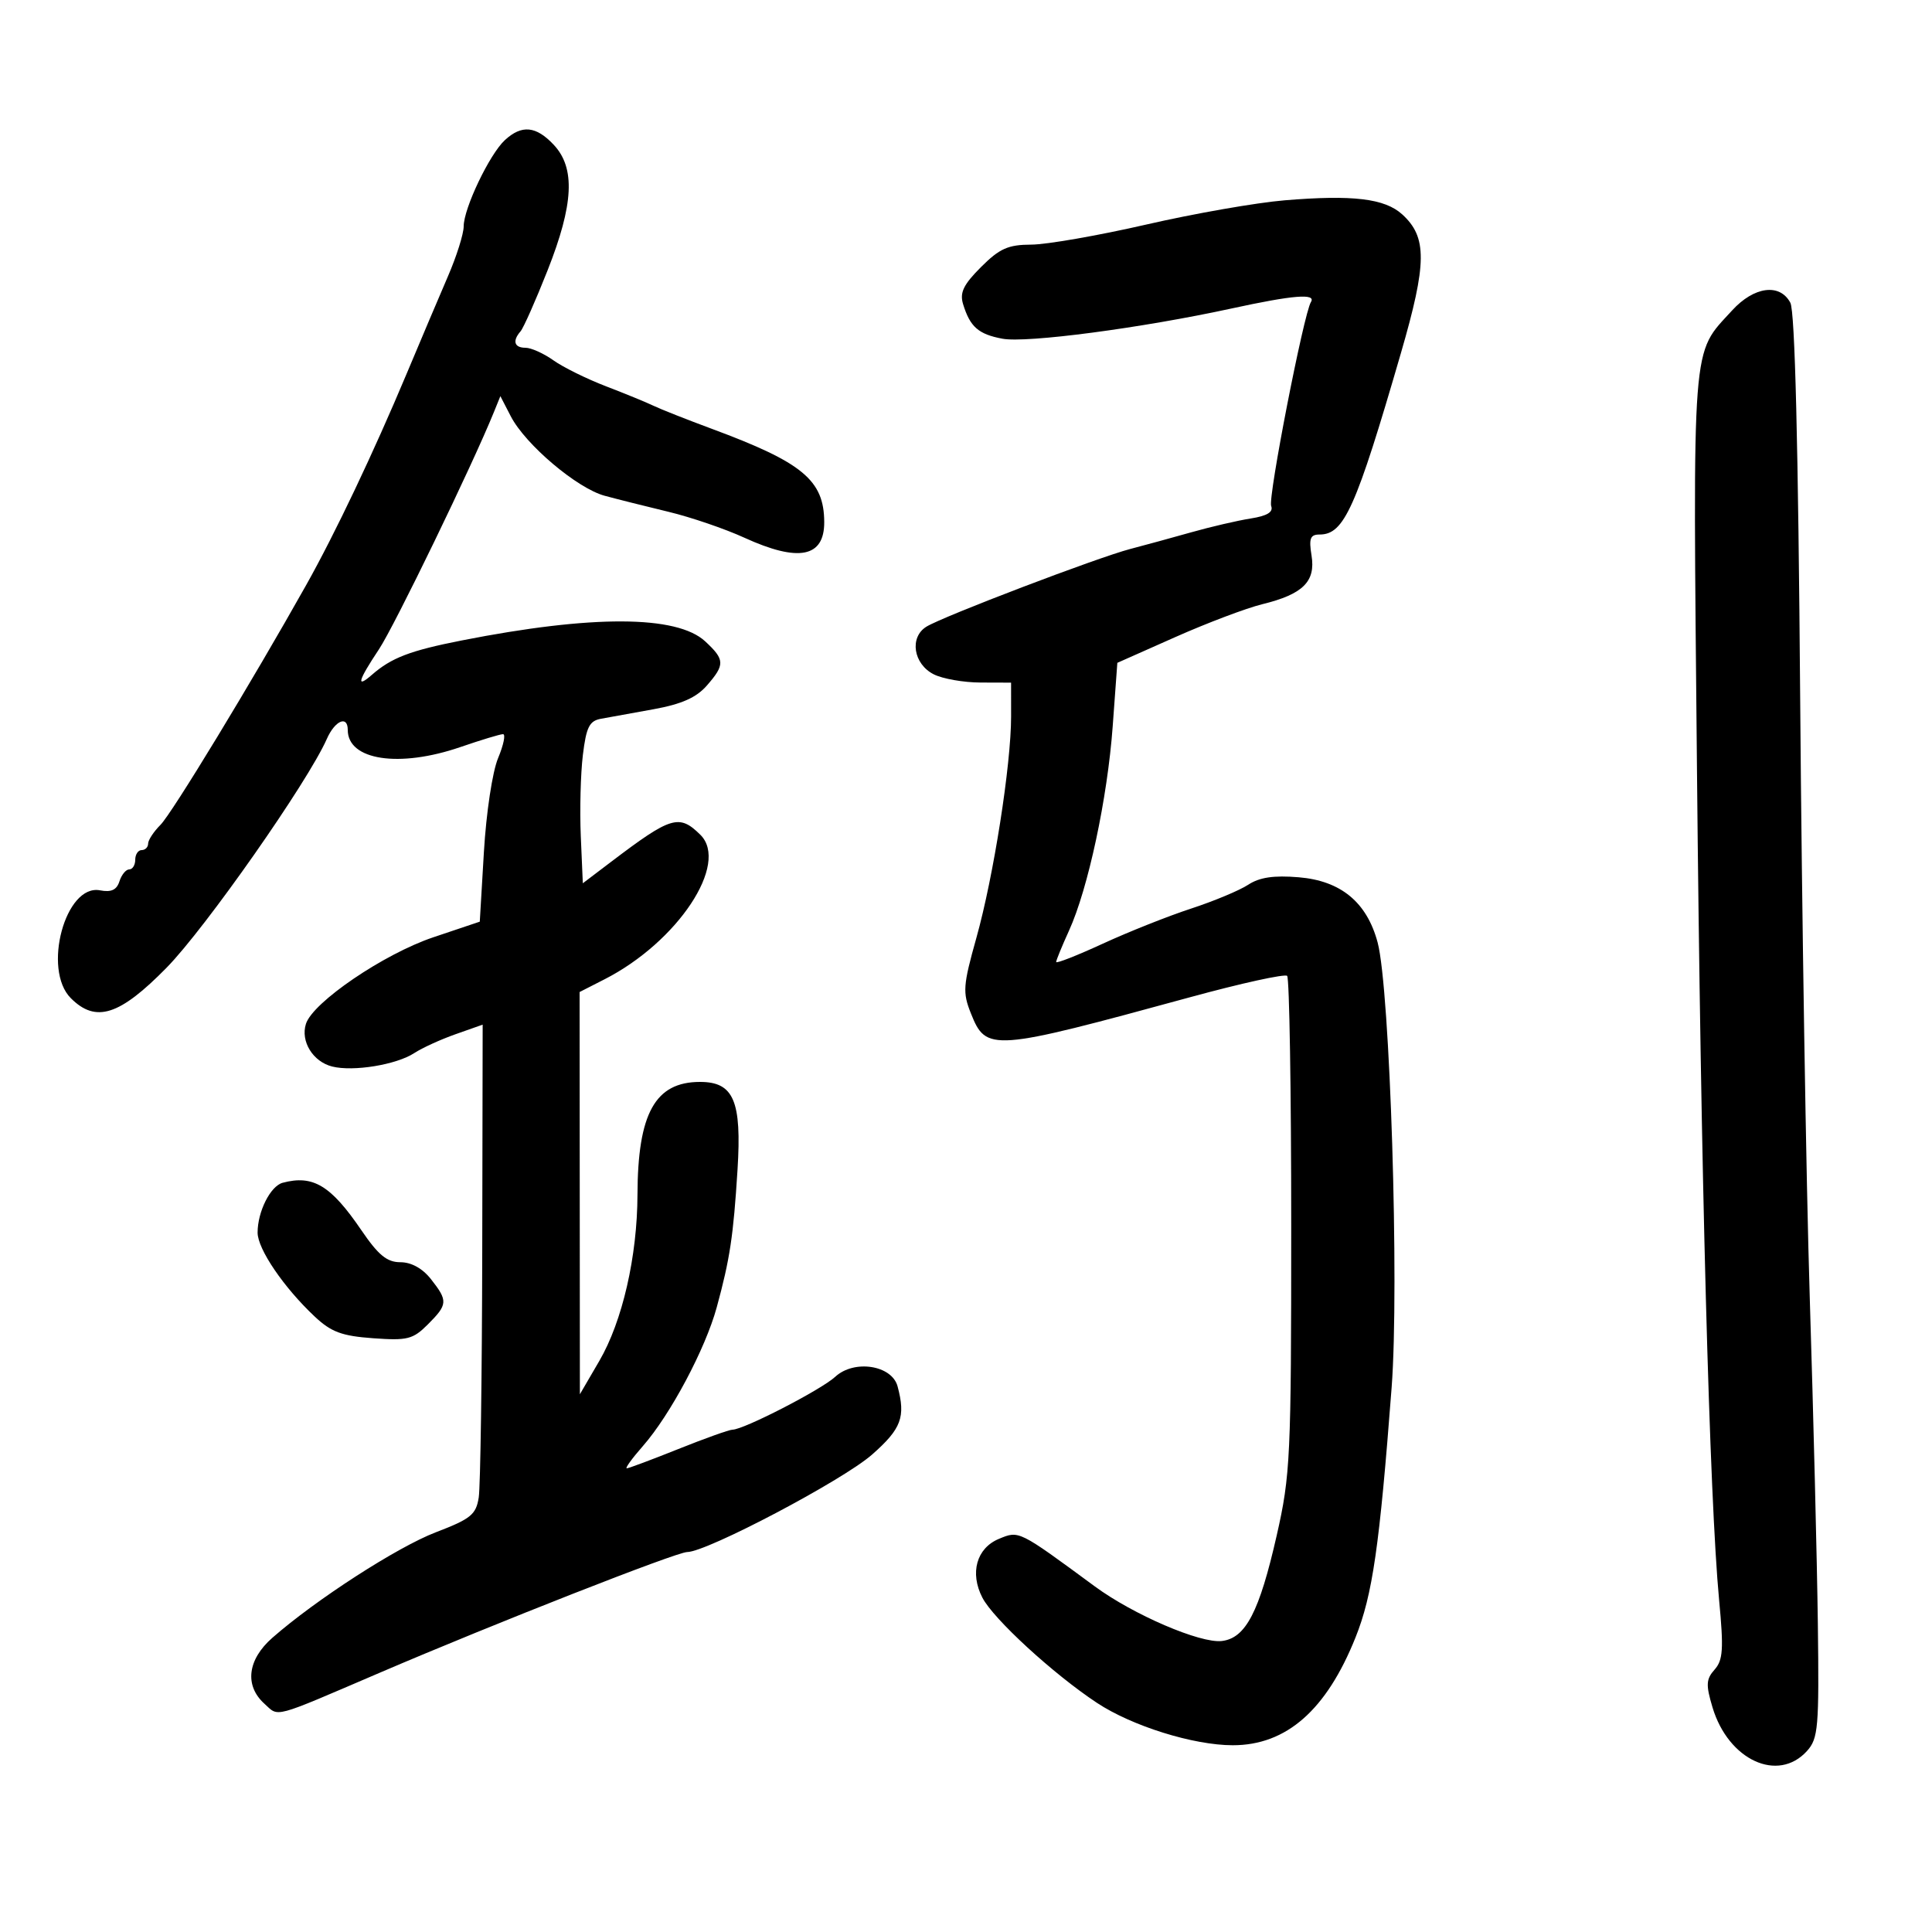 <svg xmlns="http://www.w3.org/2000/svg" width="300" height="300" viewBox="0 0 300 300" version="1.1">
	<path d="M 78.403 21.750 C 76.020 23.941, 72 32.355, 72 35.152 C 72 36.306, 70.906 39.781, 69.569 42.875 C 68.233 45.969, 65.346 52.775, 63.156 58 C 58.018 70.253, 52.029 82.855, 47.559 90.819 C 39.106 105.879, 26.700 126.300, 24.927 128.073 C 23.867 129.133, 23 130.450, 23 131 C 23 131.550, 22.550 132, 22 132 C 21.450 132, 21 132.675, 21 133.500 C 21 134.325, 20.580 135, 20.067 135 C 19.554 135, 18.870 135.836, 18.545 136.857 C 18.122 138.191, 17.273 138.584, 15.528 138.250 C 10.151 137.222, 6.548 150.548, 11 155 C 14.882 158.882, 18.570 157.704, 25.881 150.250 C 31.917 144.095, 47.812 121.402, 50.745 114.750 C 52.010 111.880, 54 111.022, 54 113.345 C 54 118.058, 61.994 119.271, 71.500 116 C 74.697 114.900, 77.670 114, 78.106 114 C 78.541 114, 78.197 115.679, 77.339 117.731 C 76.463 119.828, 75.500 126.200, 75.140 132.288 L 74.500 143.115 67.281 145.542 C 59.601 148.125, 48.571 155.624, 47.504 158.989 C 46.644 161.697, 48.590 164.859, 51.576 165.608 C 54.864 166.434, 61.559 165.335, 64.337 163.515 C 65.545 162.724, 68.426 161.408, 70.740 160.592 L 74.948 159.107 74.882 194.304 C 74.845 213.662, 74.600 230.865, 74.337 232.532 C 73.918 235.192, 73.098 235.856, 67.680 237.930 C 61.708 240.215, 49.031 248.400, 42.279 254.328 C 38.427 257.710, 37.944 261.734, 41.050 264.545 C 43.365 266.640, 42.064 266.989, 59 259.727 C 76.848 252.074, 105.057 241, 106.706 241 C 109.744 241, 130.875 229.862, 135.409 225.871 C 139.970 221.856, 140.652 220.035, 139.376 215.275 C 138.491 211.973, 132.629 211.071, 129.694 213.786 C 127.515 215.801, 115.475 222, 113.739 222 C 113.241 222, 109.462 223.350, 105.341 225 C 101.220 226.650, 97.611 228, 97.321 228 C 97.030 228, 98.153 226.451, 99.815 224.558 C 104.085 219.694, 109.529 209.470, 111.294 203 C 113.343 195.490, 113.876 191.958, 114.522 181.633 C 115.190 170.946, 113.932 168, 108.699 168 C 101.735 168, 99.030 172.874, 98.988 185.500 C 98.957 195.122, 96.649 205.171, 93.057 211.332 L 90.044 216.500 90.022 185.270 L 90 154.041 93.866 152.068 C 105.233 146.269, 113.295 134.111, 108.750 129.623 C 105.459 126.372, 104.214 126.750, 94.886 133.827 L 90.500 137.154 90.184 129.827 C 90.010 125.797, 90.155 120.138, 90.506 117.251 C 91.035 112.899, 91.516 111.935, 93.322 111.609 C 94.520 111.393, 98.200 110.726, 101.500 110.127 C 105.833 109.340, 108.125 108.322, 109.750 106.463 C 112.598 103.205, 112.570 102.433, 109.503 99.590 C 105.101 95.511, 91.935 95.462, 71.697 99.449 C 63.672 101.030, 60.788 102.133, 57.750 104.783 C 55.238 106.975, 55.585 105.724, 58.858 100.800 C 61.265 97.177, 73.358 72.221, 76.686 64.006 L 77.697 61.513 79.315 64.642 C 81.586 69.034, 89.604 75.821, 93.894 76.983 C 95.877 77.520, 100.332 78.639, 103.793 79.470 C 107.254 80.301, 112.555 82.110, 115.572 83.490 C 124.001 87.345, 128.016 86.556, 127.986 81.050 C 127.952 74.560, 124.629 71.810, 110.500 66.575 C 106.650 65.148, 102.600 63.548, 101.500 63.018 C 100.400 62.488, 97.062 61.119, 94.082 59.976 C 91.102 58.832, 87.432 57.020, 85.927 55.948 C 84.422 54.877, 82.473 54, 81.596 54 C 79.851 54, 79.532 52.936, 80.830 51.450 C 81.286 50.928, 83.172 46.675, 85.021 42 C 89.089 31.715, 89.366 26.083, 85.979 22.478 C 83.235 19.557, 81.020 19.344, 78.403 21.750 M 199.500 31.102 C 195.100 31.466, 185.425 33.160, 178 34.866 C 170.575 36.571, 162.542 37.974, 160.150 37.984 C 156.529 37.997, 155.217 38.583, 152.325 41.475 C 149.604 44.196, 149.001 45.444, 149.547 47.225 C 150.631 50.761, 151.921 51.895, 155.655 52.595 C 159.398 53.297, 177.236 50.943, 191.239 47.900 C 200.840 45.813, 204.412 45.524, 203.560 46.903 C 202.441 48.714, 196.878 77.239, 197.386 78.563 C 197.749 79.511, 196.779 80.105, 194.205 80.511 C 192.167 80.832, 188.025 81.794, 185 82.649 C 181.975 83.504, 177.700 84.673, 175.500 85.247 C 170.442 86.566, 146.430 95.719, 143.857 97.308 C 141.181 98.961, 141.822 103.112, 145 104.712 C 146.375 105.404, 149.637 105.977, 152.250 105.985 L 157 106 157.003 111.250 C 157.008 118.728, 154.284 136.100, 151.611 145.636 C 149.537 153.034, 149.460 154.096, 150.757 157.347 C 153.145 163.335, 153.927 163.277, 184.869 154.828 C 192.772 152.670, 199.522 151.189, 199.869 151.536 C 200.216 151.882, 200.500 169.341, 200.500 190.333 C 200.500 226.308, 200.371 229.069, 198.251 238.407 C 195.548 250.307, 193.431 254.379, 189.720 254.815 C 186.379 255.206, 175.975 250.732, 170 246.334 C 158.108 237.580, 158.253 237.652, 155.112 238.954 C 151.642 240.391, 150.558 244.245, 152.545 248.086 C 154.256 251.397, 163.568 259.947, 170.331 264.418 C 175.782 268.022, 185.327 271, 191.426 271 C 199.755 271, 205.968 265.544, 210.483 254.266 C 213.126 247.664, 214.209 240.168, 216.093 215.438 C 217.298 199.620, 215.847 153.550, 213.917 146.343 C 212.245 140.098, 208.207 136.765, 201.659 136.222 C 197.793 135.901, 195.581 136.228, 193.822 137.381 C 192.475 138.264, 188.476 139.933, 184.936 141.089 C 181.396 142.246, 175.238 144.695, 171.250 146.531 C 167.262 148.367, 164 149.649, 164 149.380 C 164 149.111, 164.897 146.922, 165.992 144.517 C 168.958 138.006, 171.963 123.964, 172.778 112.802 L 173.500 102.925 182.500 98.927 C 187.450 96.728, 193.525 94.431, 196 93.823 C 202.322 92.271, 204.311 90.305, 203.655 86.262 C 203.223 83.602, 203.454 83, 204.908 83 C 208.717 83, 210.530 78.952, 217.545 54.786 C 221.591 40.850, 221.626 36.826, 217.735 33.288 C 215.021 30.821, 210.070 30.228, 199.500 31.102 M 268.961 48.204 C 262.612 55.155, 262.865 51.867, 263.502 119.233 C 264.095 182.080, 265.441 232.573, 266.947 248.500 C 267.663 256.065, 267.550 257.779, 266.242 259.253 C 264.916 260.746, 264.868 261.616, 265.919 265.125 C 268.373 273.315, 276.101 276.875, 280.595 271.885 C 282.336 269.951, 282.481 268.254, 282.274 252.135 C 282.150 242.436, 281.585 219.650, 281.019 201.500 C 280.453 183.350, 279.784 141.615, 279.533 108.756 C 279.229 68.964, 278.718 48.342, 278.003 47.006 C 276.366 43.947, 272.365 44.477, 268.961 48.204 M 43.889 183.662 C 41.993 184.169, 40 188.133, 40 191.397 C 40 193.950, 44.065 199.925, 48.870 204.436 C 51.429 206.838, 53.077 207.450, 57.929 207.801 C 63.263 208.187, 64.119 207.971, 66.430 205.661 C 69.537 202.554, 69.576 202.002, 66.927 198.635 C 65.612 196.962, 63.877 195.999, 62.177 195.998 C 60.088 195.997, 58.755 194.903, 56.109 191.021 C 51.366 184.062, 48.608 182.401, 43.889 183.662" stroke="none" fill="black" fill-rule="evenodd"/>
</svg>